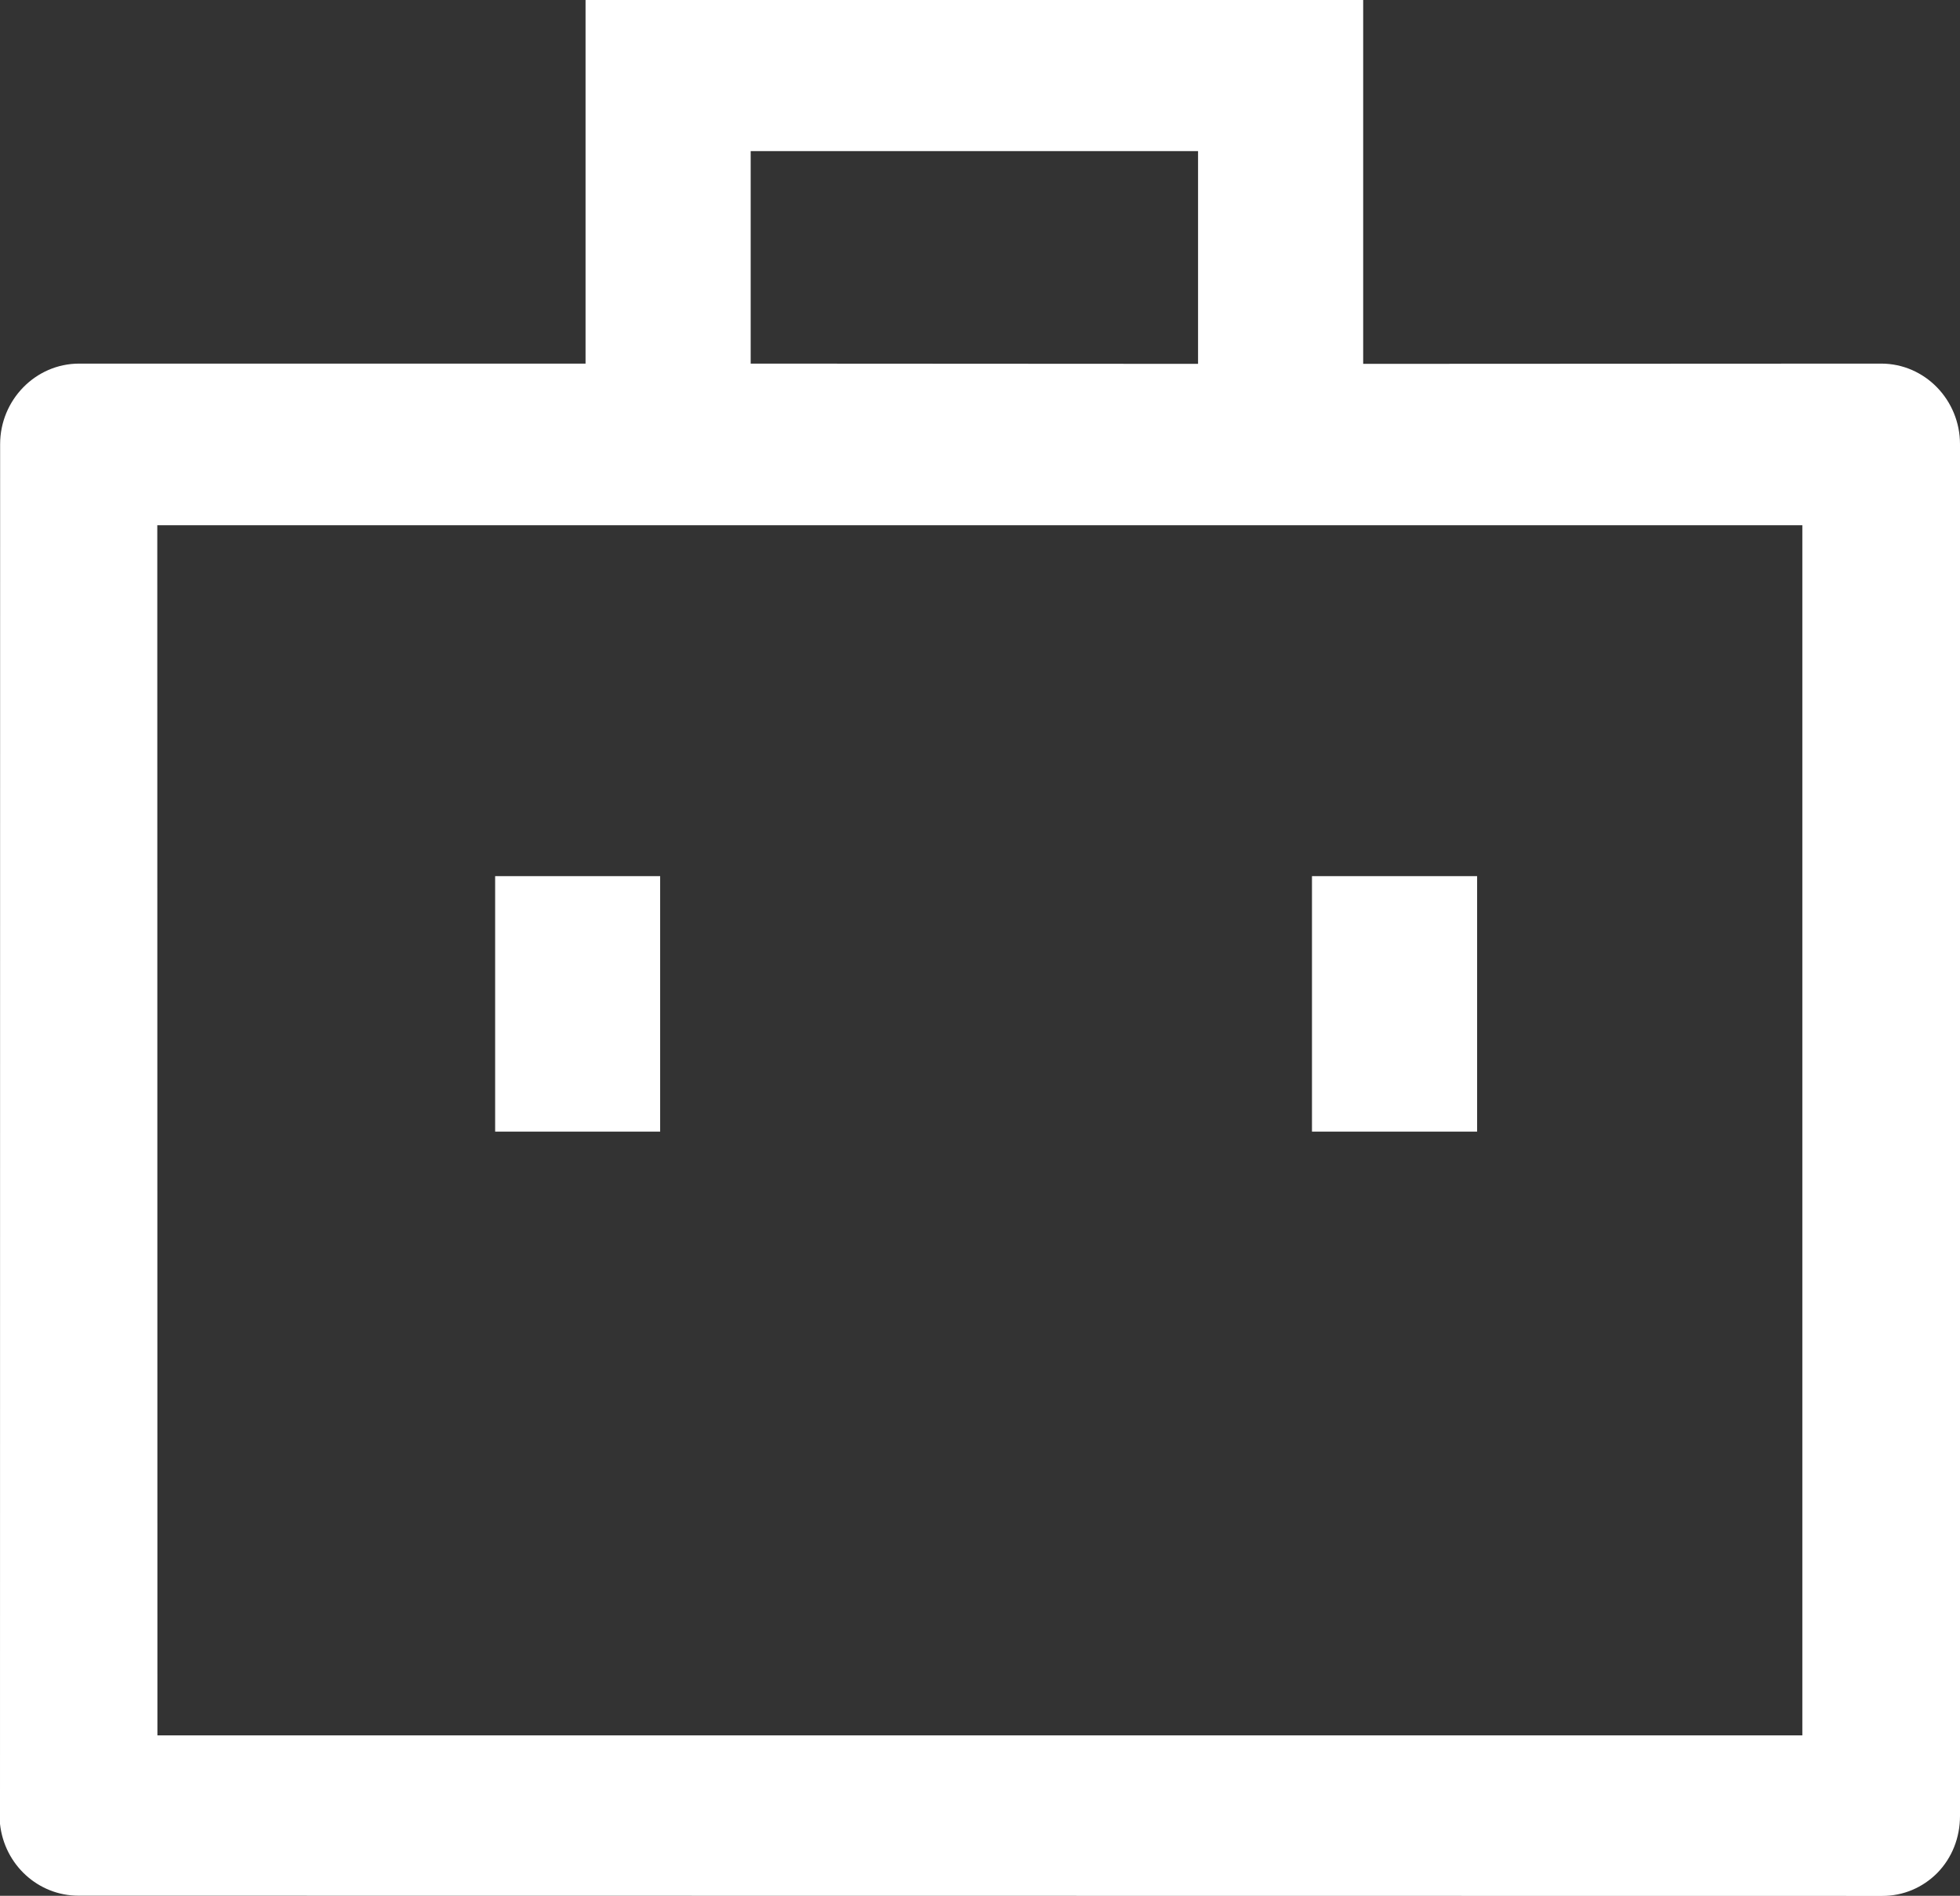 <?xml version="1.0" encoding="utf-8"?>
<!-- Generator: Adobe Illustrator 22.0.1, SVG Export Plug-In . SVG Version: 6.00 Build 0)  -->
<svg version="1.1" id="Layer_1" xmlns="http://www.w3.org/2000/svg" xmlns:xlink="http://www.w3.org/1999/xlink" x="0px" y="0px"
	 viewBox="0 0 16 15.48" enable-background="new 0 0 16 15.48" xml:space="preserve">
<rect x="0" y="0" width="16" height="15.48" fill="#333333" stroke="none"/>
<rect x="10.71" y="7.154" fill="#FFFFFF" width="1.348" height="2.086"/>
<rect x="4.042" y="7.154" fill="#FFFFFF" width="1.347" height="2.086"/>
<path fill="#FFFFFF" d="M0.64,15.479c-0.328,0-0.604-0.252-0.64-0.586L0.001,3.627c0-0.361,0.289-0.658,0.645-0.658H4.78V0h6.348
	v2.971l4.229-0.002C15.713,2.969,16,3.266,16,3.627v11.201c0,0.178-0.066,0.344-0.187,0.467c-0.119,0.119-0.277,0.186-0.447,0.186
	l0,0L0.64,15.479z M1.285,14.17h13.428V4.289H1.284L1.285,14.17z M6.128,2.969L9.78,2.971V1.234H6.128V2.969z"/>
</svg>
